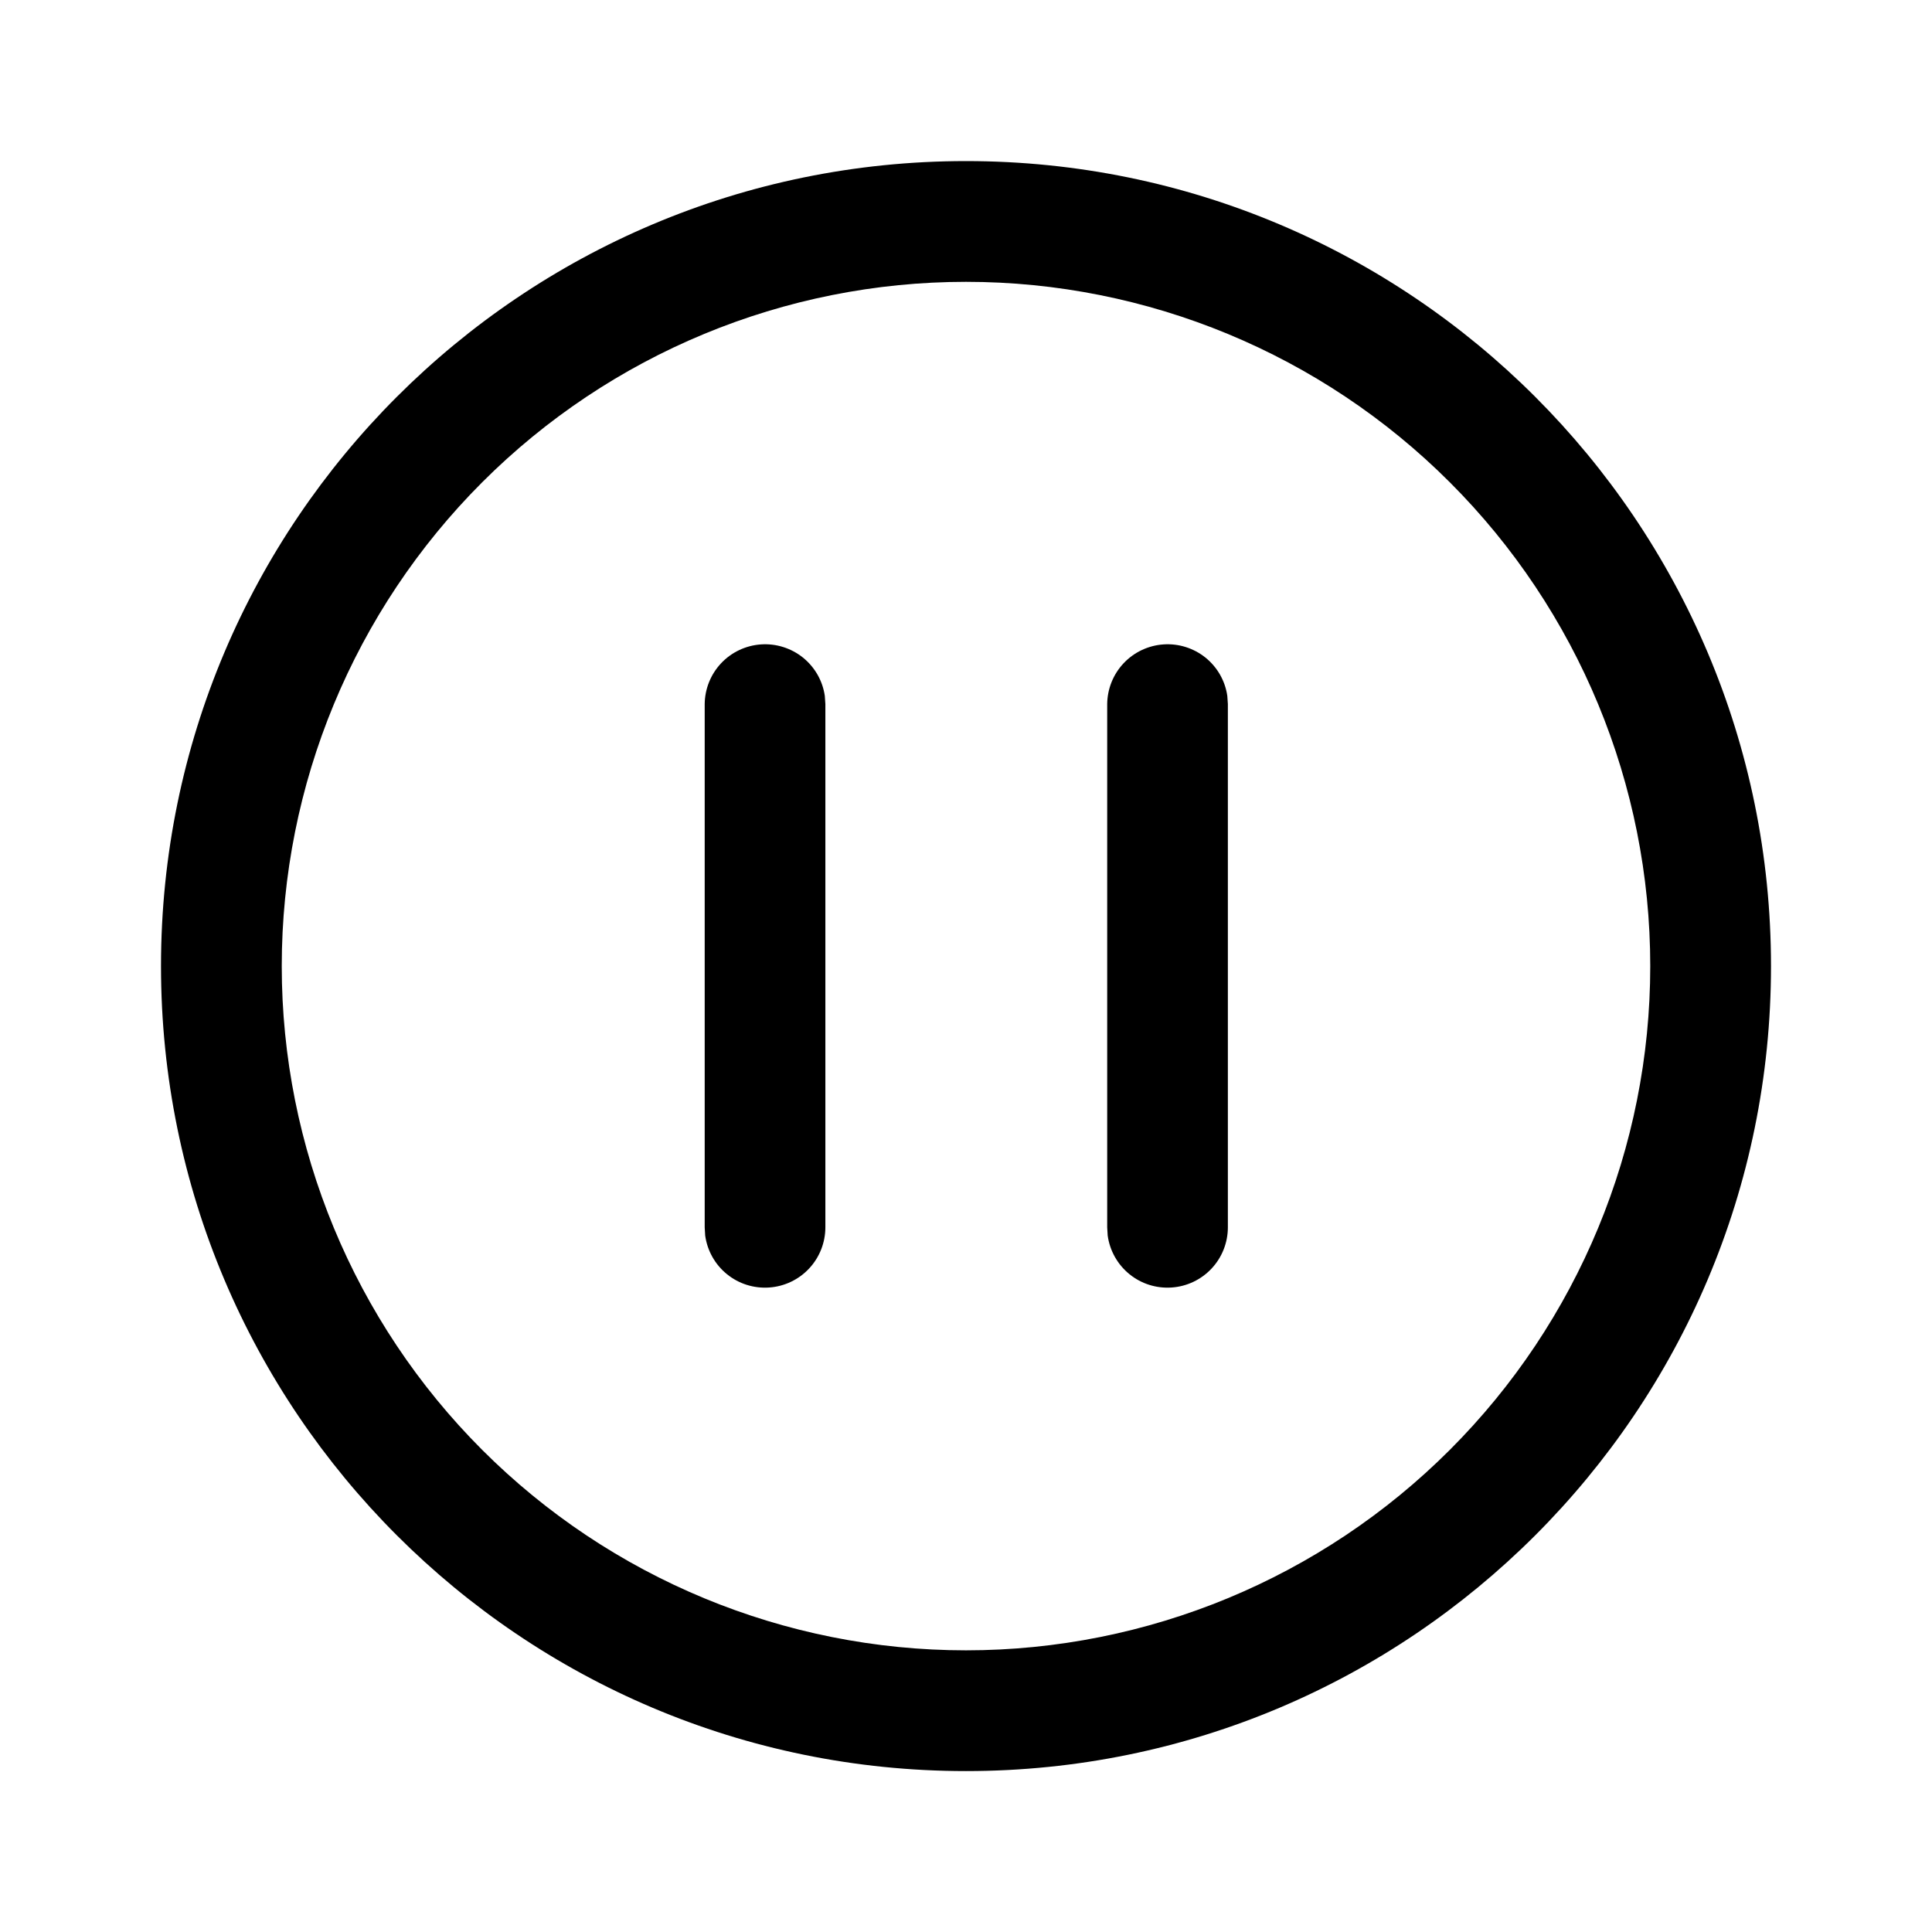 <svg id="engine-state/disabled-engine" viewBox="0 0 24 24" fill="none" xmlns="http://www.w3.org/2000/svg">
<path d="M12 2.001C17.524 2.001 22 6.478 22 12.001C22 17.524 17.524 22.001 12 22.001C6.478 22.001 2 17.524 2 12.001C2 6.478 6.478 2.001 12 2.001ZM12 3.501C9.746 3.501 7.584 4.397 5.99 5.991C4.396 7.585 3.5 9.747 3.5 12.001C3.5 14.255 4.396 16.417 5.99 18.011C7.584 19.605 9.746 20.501 12 20.501C14.254 20.501 16.416 19.605 18.01 18.011C19.605 16.417 20.5 14.255 20.5 12.001C20.5 9.747 19.605 7.585 18.01 5.991C16.416 4.397 14.254 3.501 12 3.501Z" fill="currentColor"/>
<path d="M13.754 8.746V15.246L13.76 15.348C13.786 15.536 13.882 15.708 14.03 15.828C14.177 15.948 14.365 16.007 14.554 15.994C14.744 15.981 14.921 15.897 15.051 15.758C15.181 15.619 15.253 15.436 15.253 15.246V8.746L15.246 8.644C15.219 8.457 15.122 8.288 14.975 8.169C14.828 8.051 14.641 7.992 14.453 8.005C14.265 8.018 14.088 8.101 13.958 8.239C13.829 8.376 13.756 8.557 13.754 8.746Z" fill="currentColor"/>
<path d="M8.754 15.246V8.746C8.756 8.557 8.829 8.376 8.958 8.239C9.088 8.101 9.265 8.018 9.453 8.005C9.641 7.992 9.828 8.051 9.975 8.169C10.122 8.288 10.219 8.457 10.246 8.644L10.253 8.746V15.246C10.253 15.436 10.181 15.619 10.051 15.758C9.921 15.897 9.744 15.981 9.554 15.994C9.365 16.007 9.177 15.948 9.03 15.828C8.882 15.708 8.786 15.536 8.76 15.348L8.754 15.246Z" fill="currentColor"/>
</svg>
